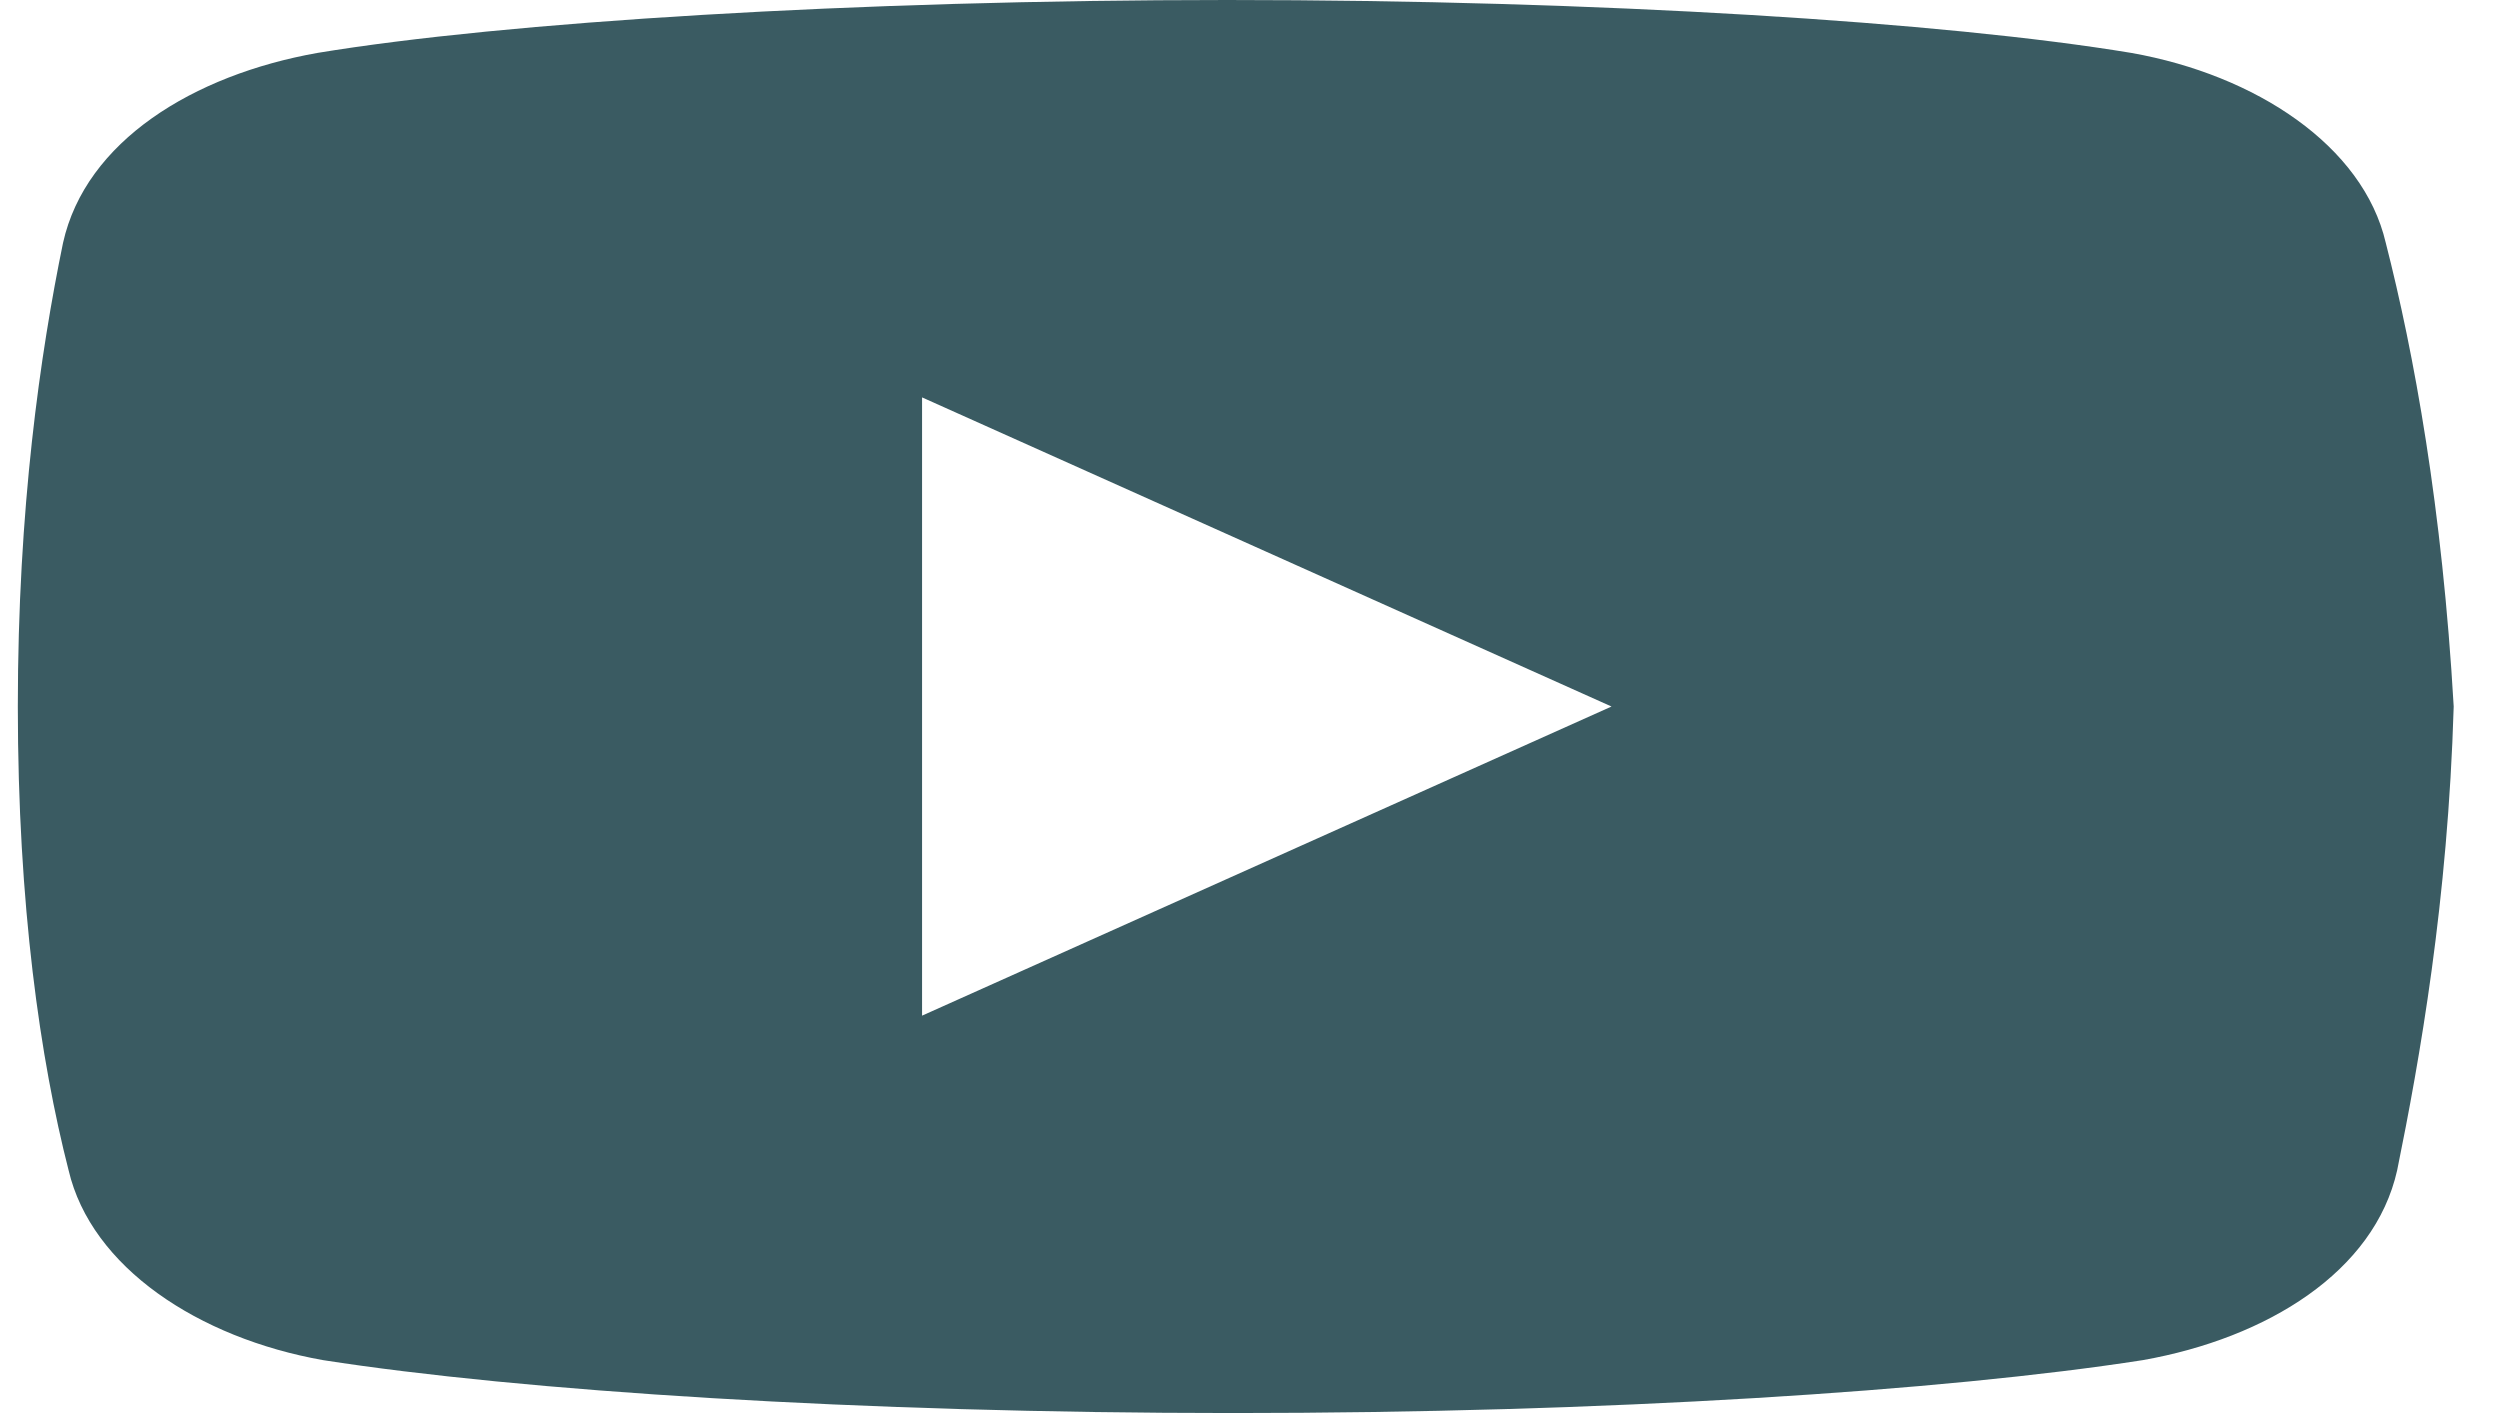 <svg width="23" height="13" viewBox="0 0 23 13" fill="none" xmlns="http://www.w3.org/2000/svg">
<path d="M21.949 2.234C21.741 1.341 20.754 0.69 19.609 0.487C17.895 0.203 14.722 0 11.29 0C7.86 0 4.636 0.203 2.92 0.487C1.777 0.69 0.788 1.3 0.58 2.234C0.371 3.25 0.164 4.672 0.164 6.5C0.164 8.328 0.371 9.75 0.631 10.766C0.84 11.659 1.827 12.31 2.971 12.513C4.791 12.797 7.91 13 11.343 13C14.775 13 17.895 12.797 19.715 12.513C20.858 12.31 21.845 11.7 22.054 10.766C22.261 9.75 22.521 8.287 22.574 6.5C22.469 4.672 22.209 3.25 21.949 2.234ZM8.483 9.344V3.656L14.826 6.5L8.483 9.344Z" fill="#3A5B62"/>
</svg>
